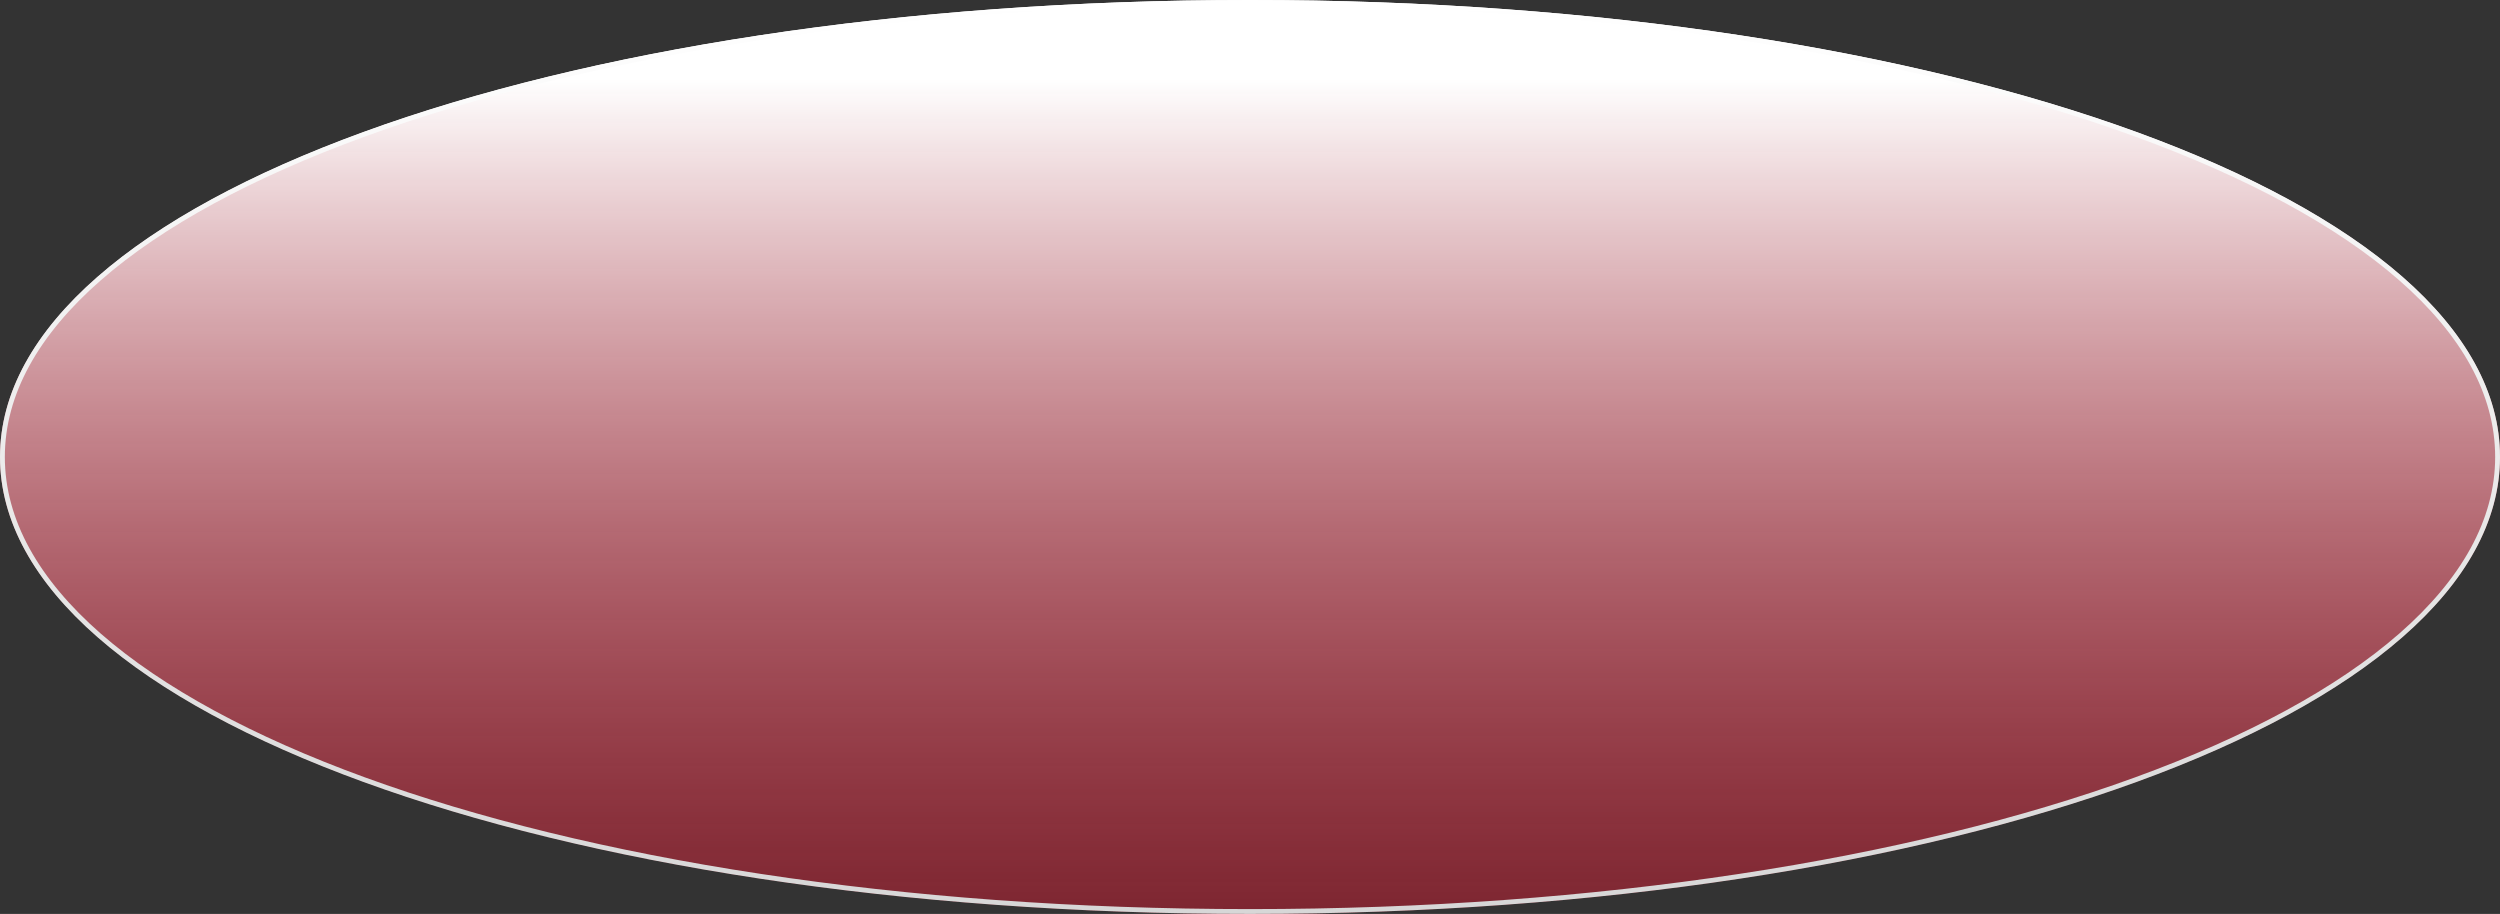 ﻿<?xml version="1.0" encoding="utf-8"?>
<svg version="1.1" xmlns:xlink="http://www.w3.org/1999/xlink" width="517px" height="189px" xmlns="http://www.w3.org/2000/svg">
  <rect width="100%" height="100%" fill="#333333" stroke="none"/>
  <defs>
    <linearGradient gradientUnits="userSpaceOnUse" x1="525.85" y1="353.394" x2="525.85" y2="541.92" id="LinearGradient74">
      <stop id="Stop75" stop-color="#ffffff" offset="0" />
      <stop id="Stop76" stop-color="#d9001b" stop-opacity="0.388" offset="1" />
    </linearGradient>
    <linearGradient gradientUnits="userSpaceOnUse" x1="521.5" y1="337" x2="521.5" y2="526" id="LinearGradient77">
      <stop id="Stop78" stop-color="#ffffff" offset="0" />
      <stop id="Stop79" stop-color="#d7d7d7" offset="1" />
    </linearGradient>
  </defs>
  <g transform="matrix(1 0 0 1 -263 -337 )">
    <path d="M 521.5 337  C 666.26 337  780 378.58  780 431.5  C 780 484.42  666.26 526  521.5 526  C 376.74 526  263 484.42  263 431.5  C 263 378.58  376.74 337  521.5 337  Z " fill-rule="nonzero" fill="url(#LinearGradient74)" stroke="none" />
    <path d="M 521.5 337.5  C 665.98 337.5  779.5 378.86  779.5 431.5  C 779.5 484.14  665.98 525.5  521.5 525.5  C 377.02 525.5  263.5 484.14  263.5 431.5  C 263.5 378.86  377.02 337.5  521.5 337.5  Z " stroke-width="1" stroke="url(#LinearGradient77)" fill="none" />
  </g>
</svg>